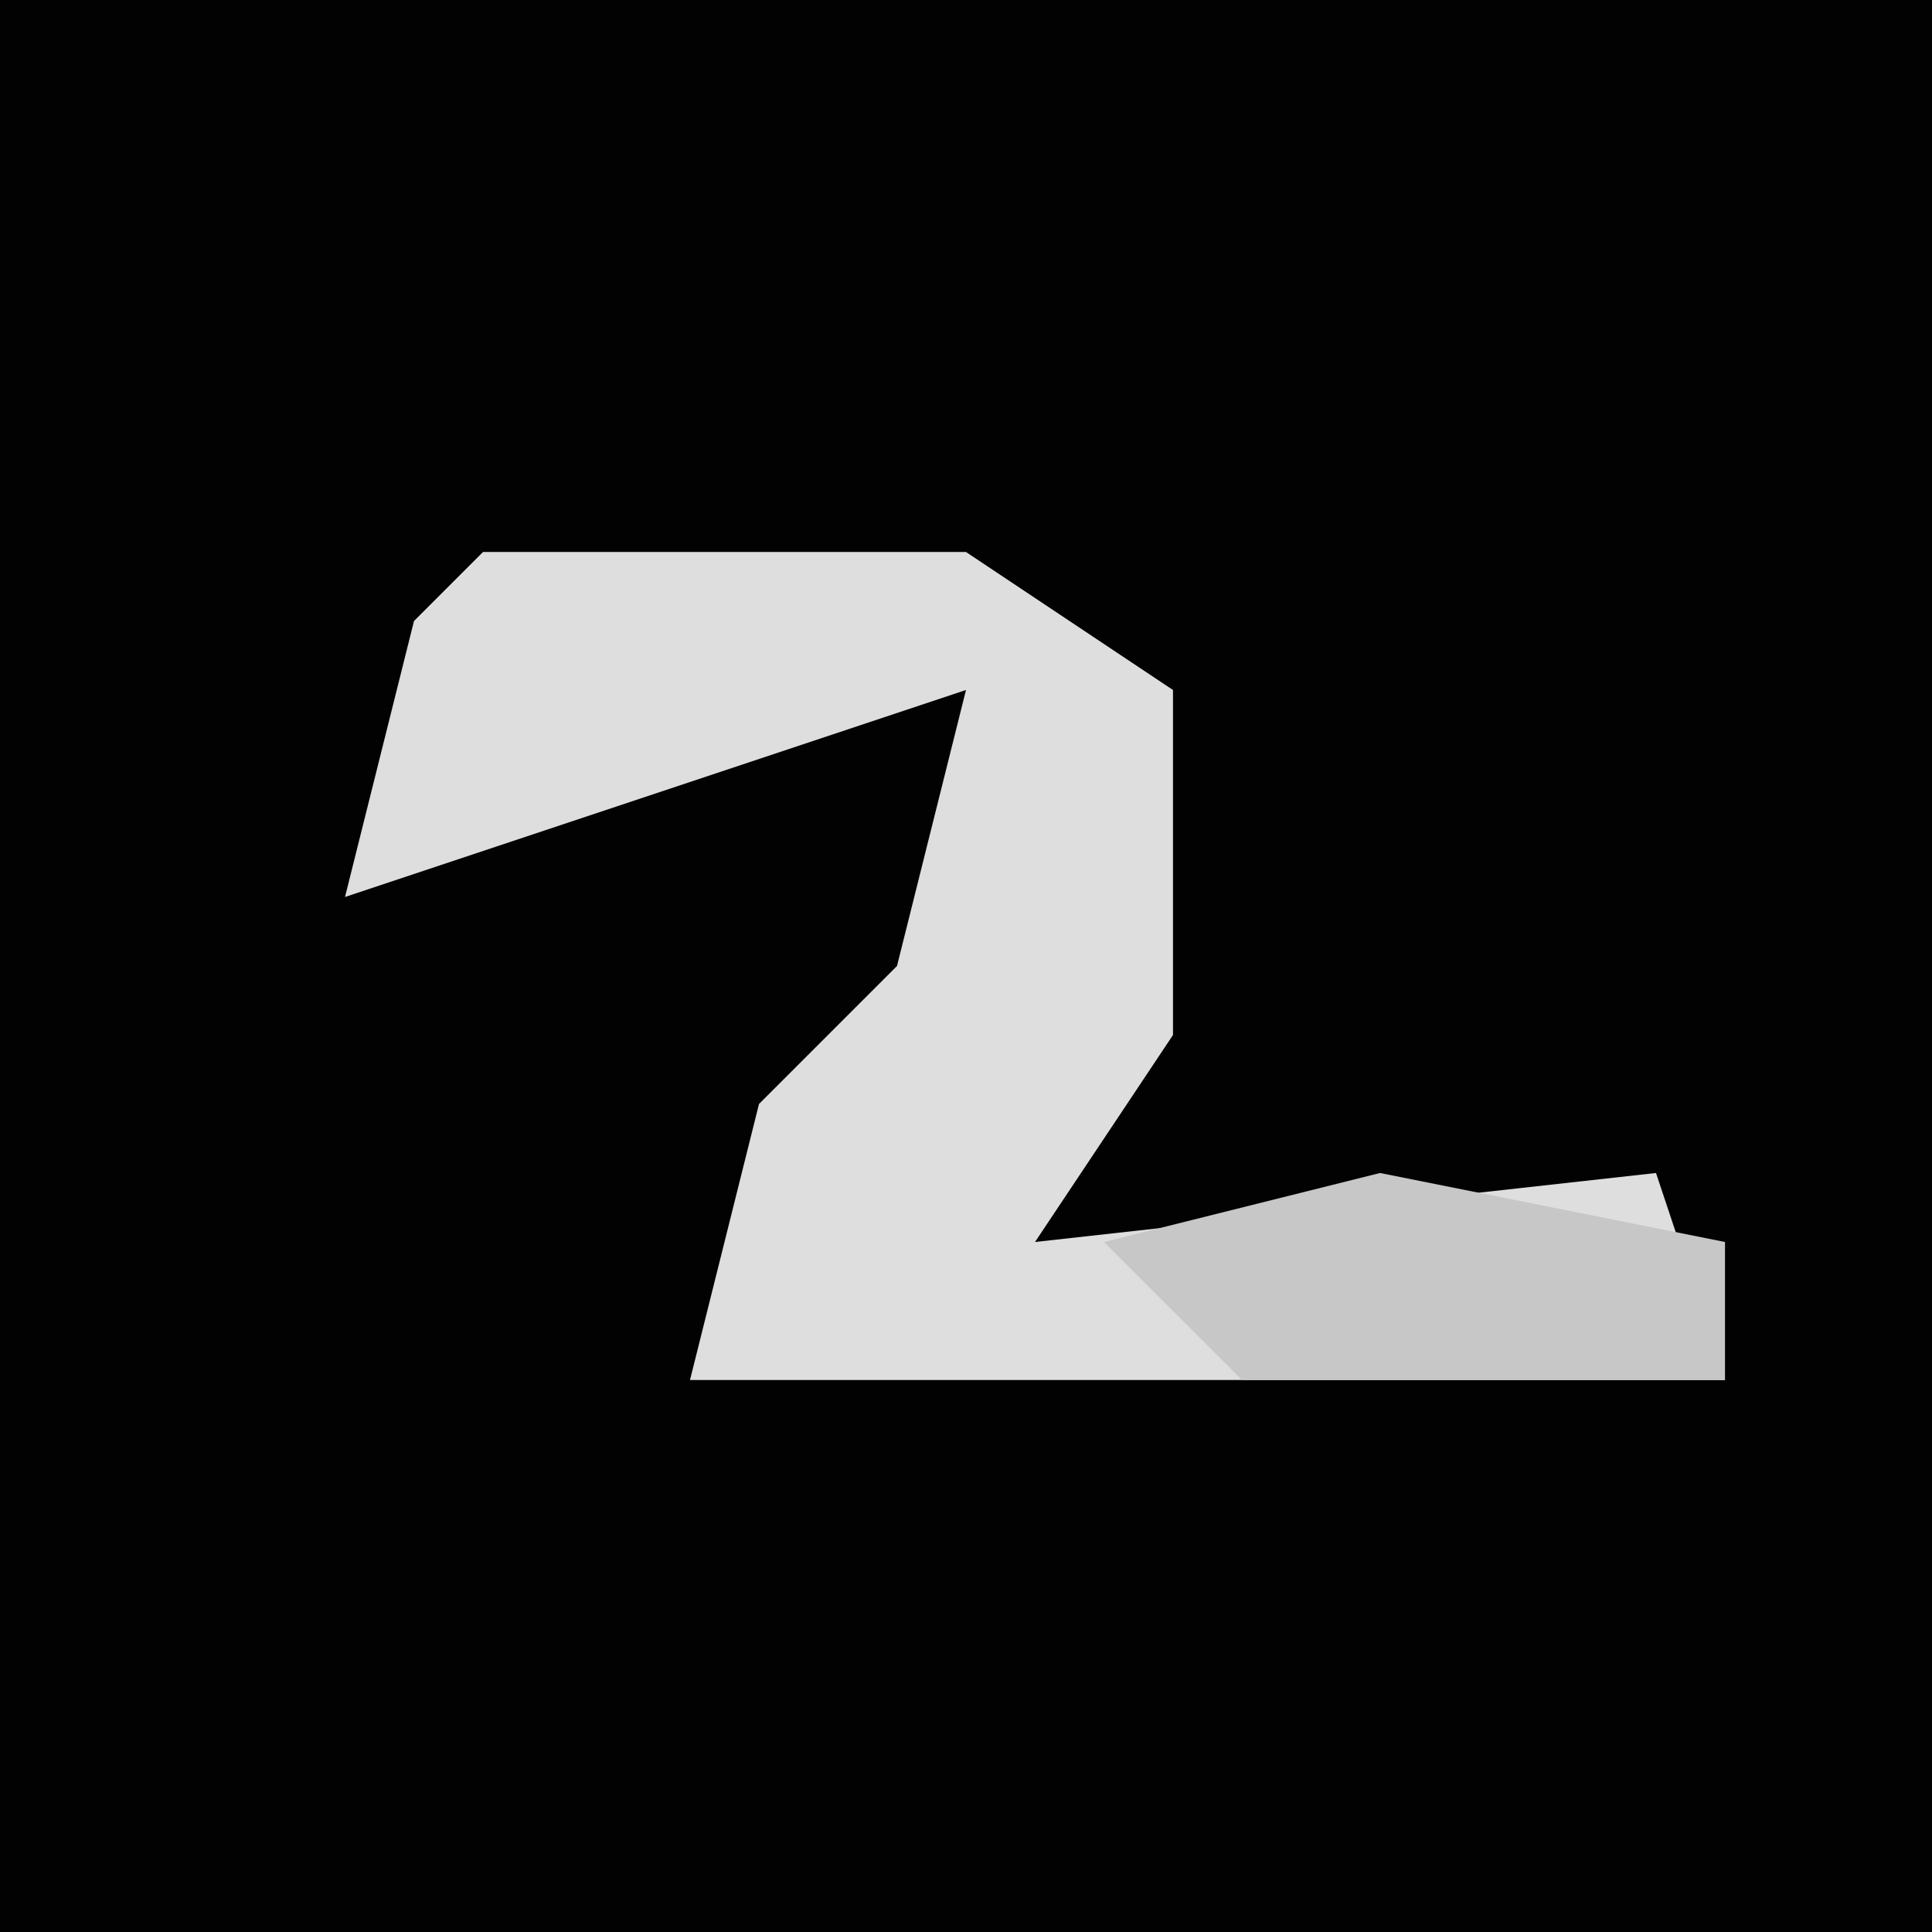 <?xml version="1.0" encoding="UTF-8"?>
<svg version="1.1" xmlns="http://www.w3.org/2000/svg" width="28" height="28">
<path d="M0,0 L28,0 L28,28 L0,28 Z " fill="#020202" transform="translate(0,0)"/>
<path d="M0,0 L7,0 L10,2 L10,7 L8,10 L17,9 L18,12 L3,12 L4,8 L6,6 L7,2 L-2,5 L-1,1 Z " fill="#DEDEDE" transform="translate(7,8)"/>
<path d="M0,0 L5,1 L5,3 L-2,3 L-4,1 Z " fill="#C7C7C7" transform="translate(20,17)"/>
</svg>
